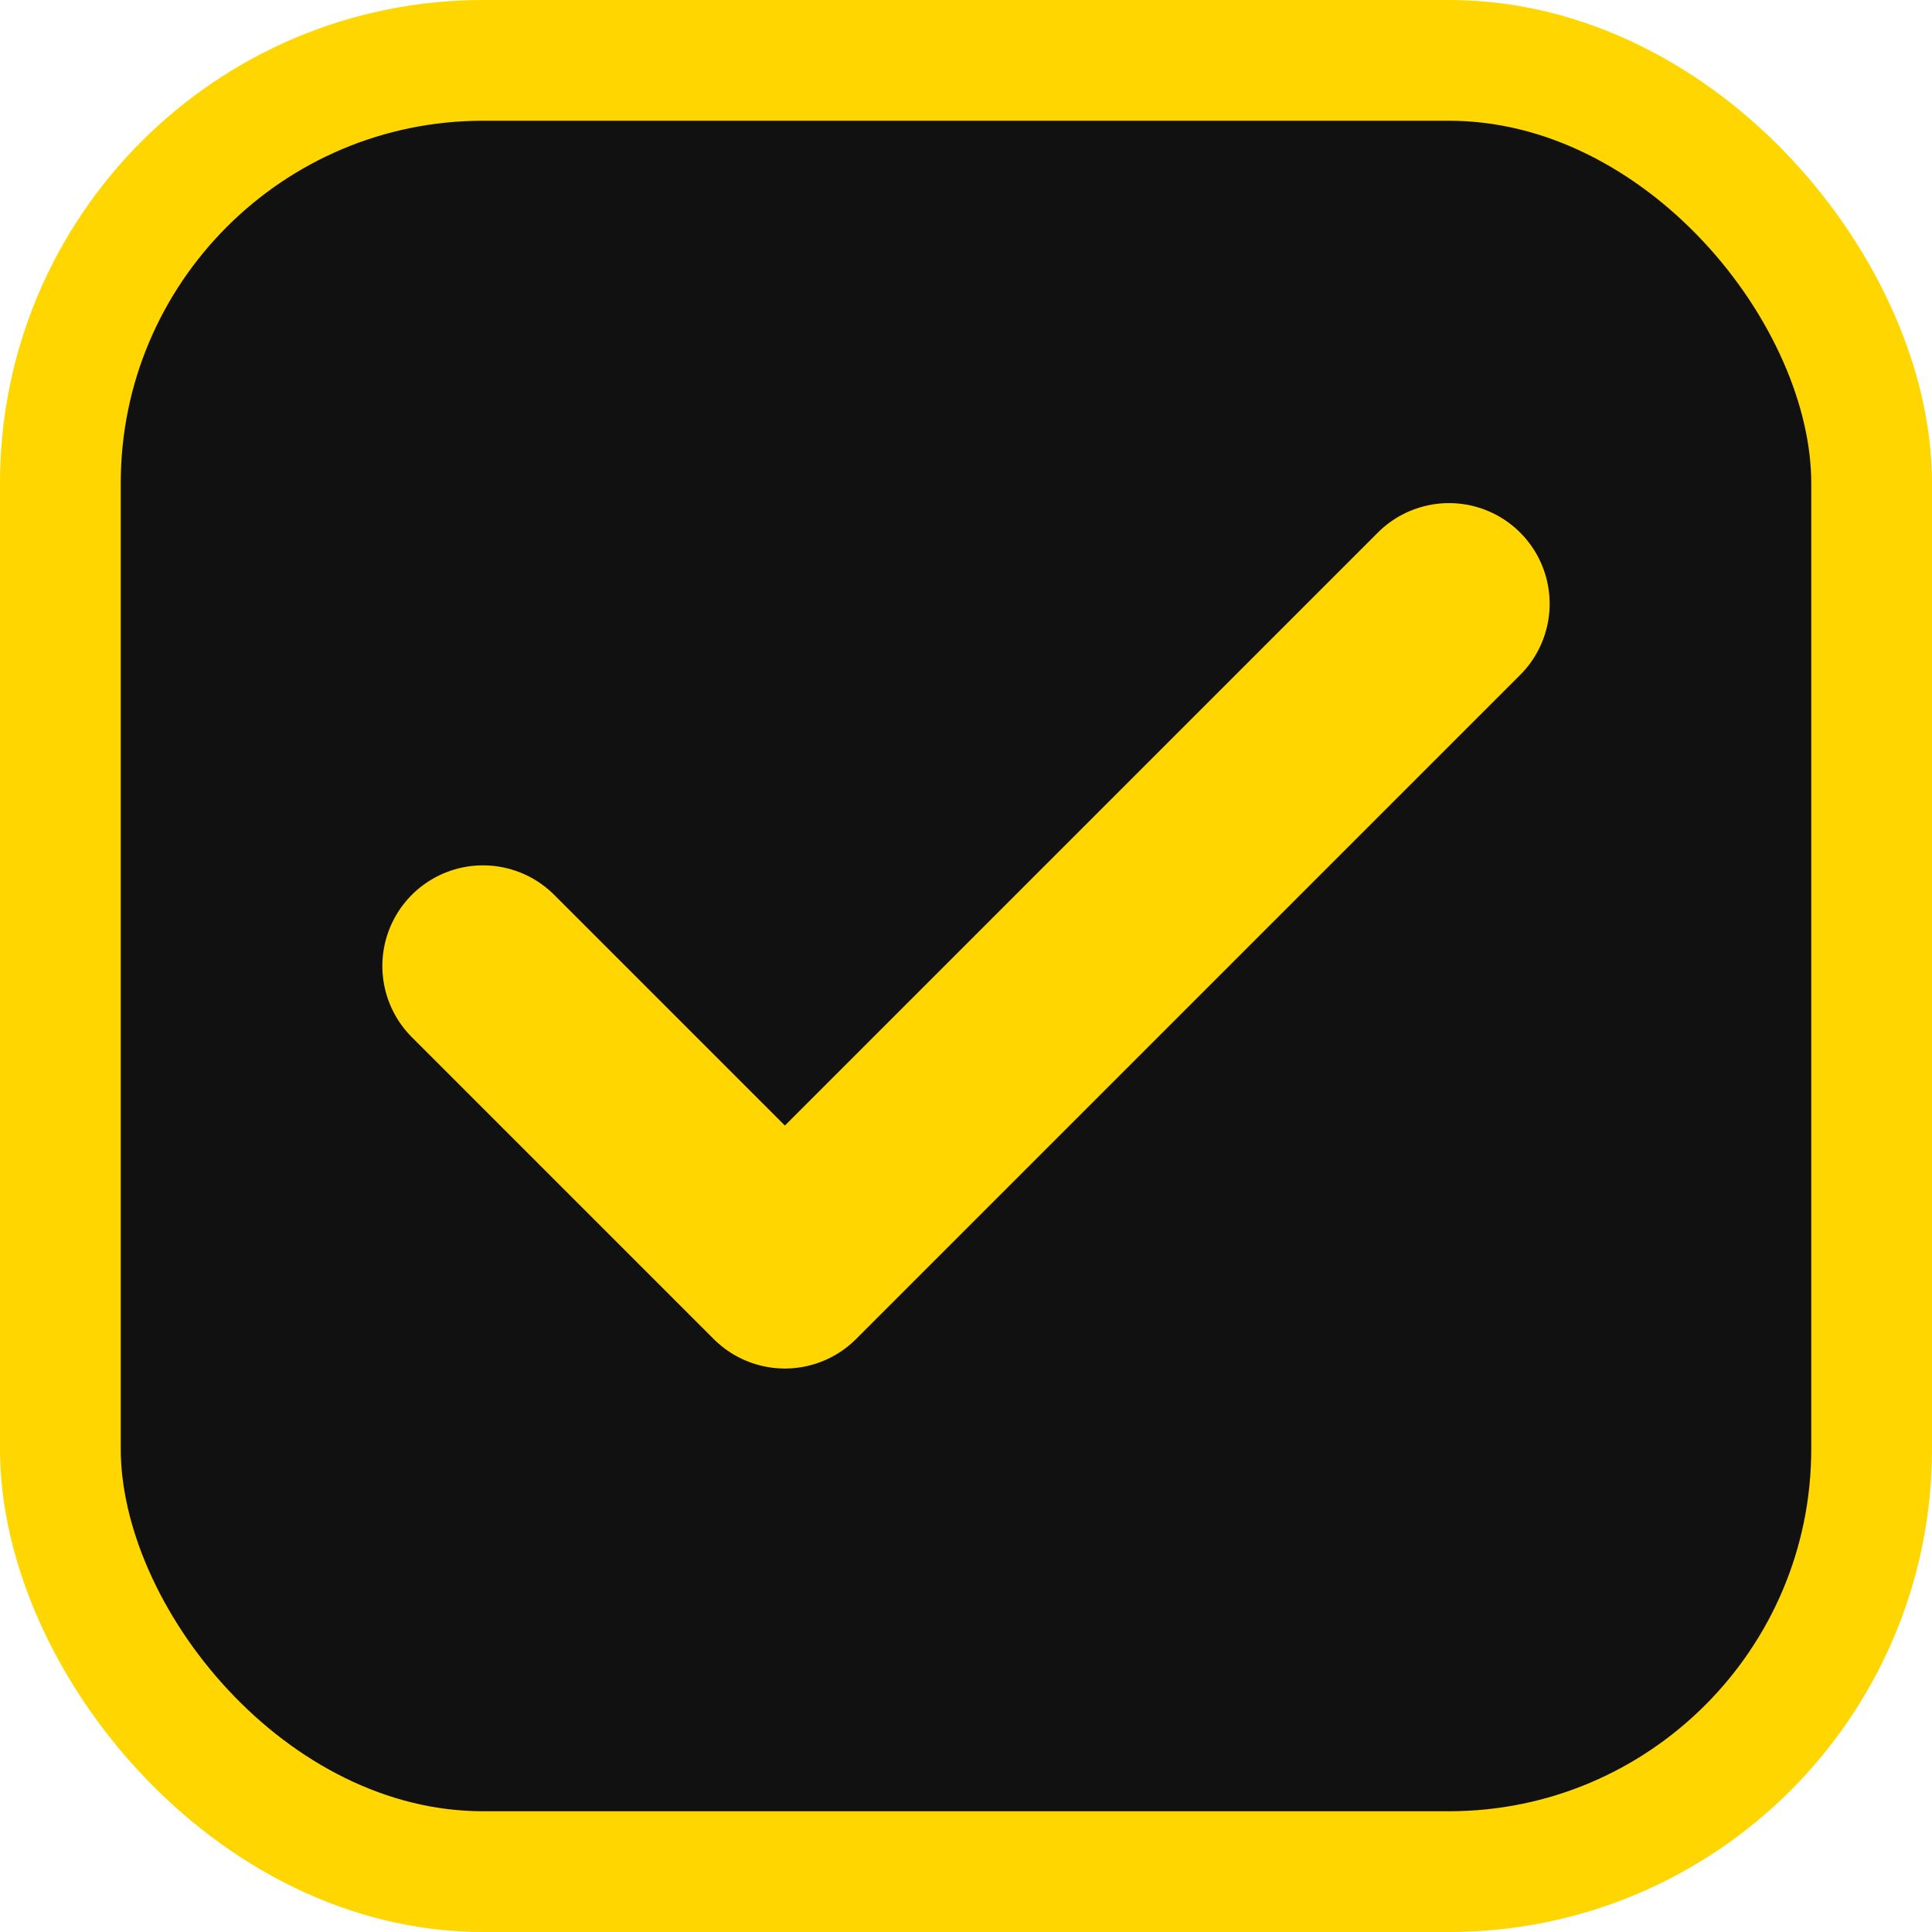 <svg width="16" height="16" viewBox="0 0 16 16" fill="none" xmlns="http://www.w3.org/2000/svg">
<rect x="0.5" y="0.5" width="15" height="15" rx="3.5" fill="#111111"/>
<rect x="0.5" y="0.5" width="15" height="15" rx="3.5" stroke="#FFD600"/>
<path d="M12 5L6.5 10.5L4 8" stroke="#FFD600" stroke-width="1.667" stroke-linecap="round" stroke-linejoin="round"/>
</svg>
